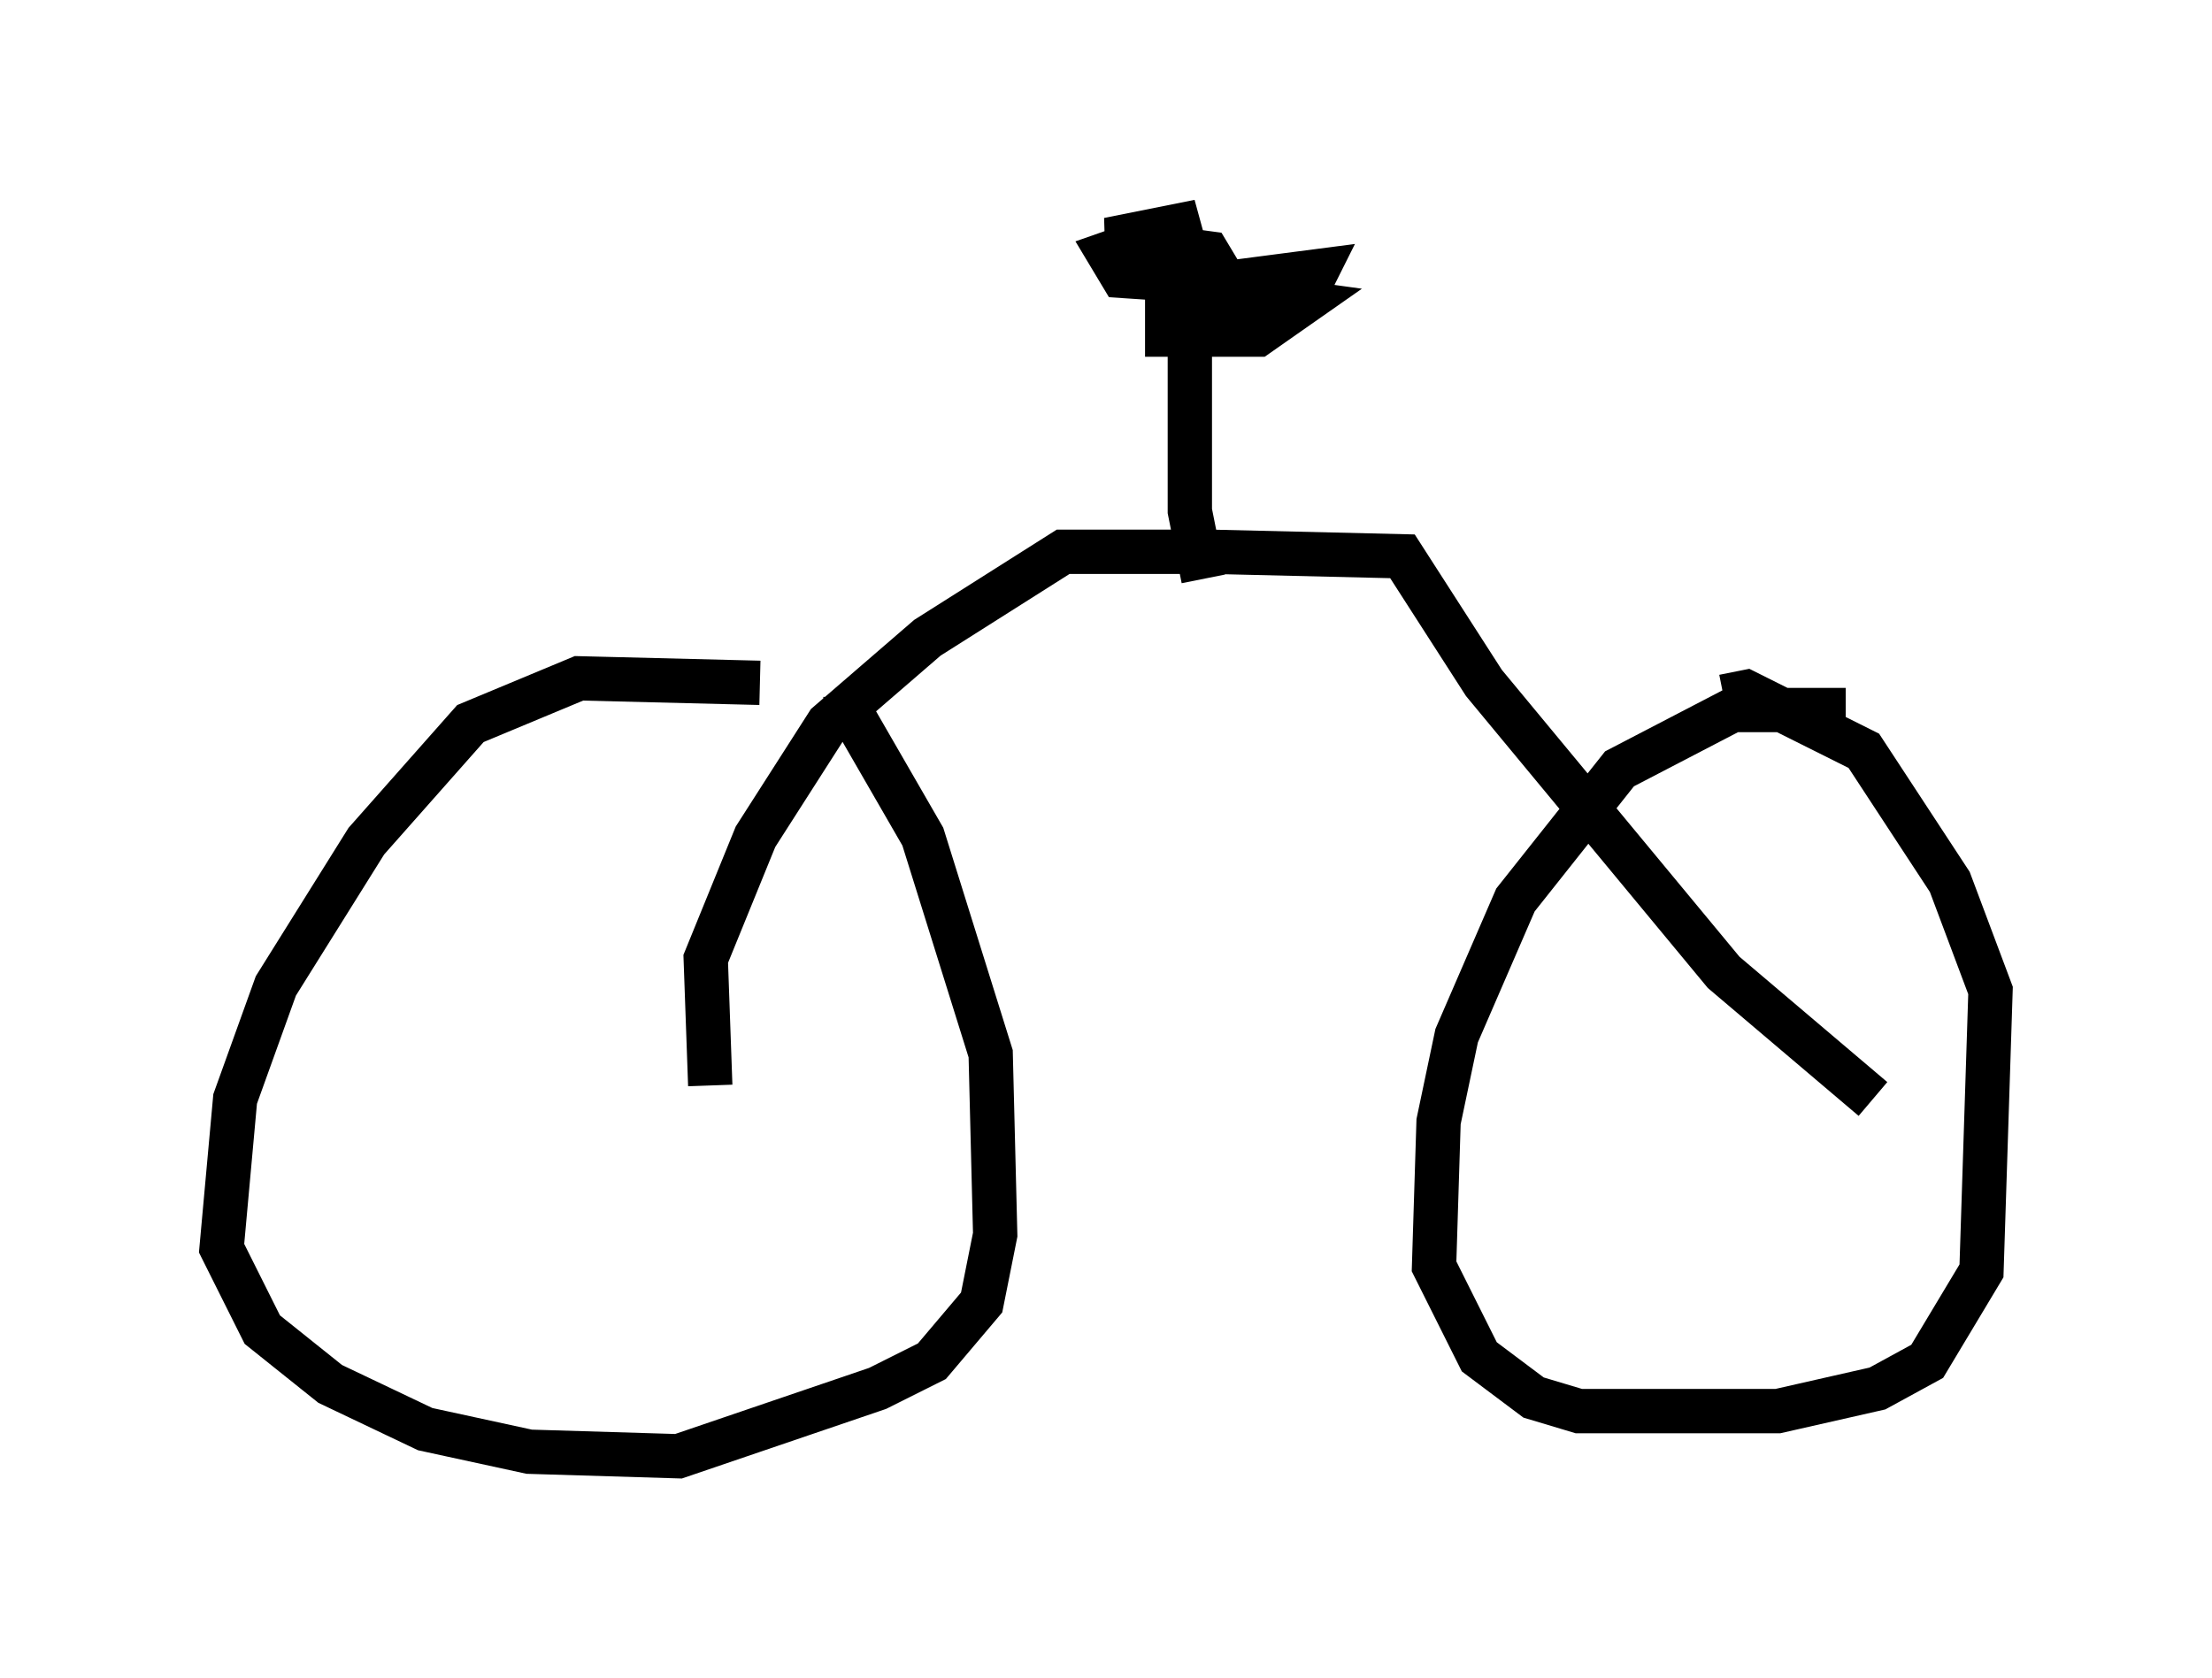 <?xml version="1.0" encoding="utf-8" ?>
<svg baseProfile="full" height="37.869" version="1.1" width="49.915" xmlns="http://www.w3.org/2000/svg" xmlns:ev="http://www.w3.org/2001/xml-events" xmlns:xlink="http://www.w3.org/1999/xlink"><defs /><rect fill="white" height="37.869" width="49.915" x="0" y="0" /><path d="M19.19, 15.923 m-2.042, -0.51 l-4.083, -0.102 -2.45, 1.021 l-2.348, 2.654 -2.042, 3.267 l-0.919, 2.552 -0.306, 3.369 l0.919, 1.838 1.531, 1.225 l2.144, 1.021 2.348, 0.51 l3.369, 0.102 4.492, -1.531 l1.225, -0.613 1.123, -1.327 l0.306, -1.531 -0.102, -4.083 l-1.531, -4.9 -1.531, -2.654 l-0.715, 0.0 m23.071, -0.204 l-2.552, 0.0 -2.552, 1.327 l-2.348, 2.96 -1.327, 3.063 l-0.408, 1.94 -0.102, 3.267 l1.021, 2.042 1.225, 0.919 l1.021, 0.306 4.492, 0.0 l2.246, -0.51 1.123, -0.613 l1.225, -2.042 0.204, -6.329 l-0.919, -2.45 -1.94, -2.96 l-2.654, -1.327 -0.51, 0.102 m-22.867, 8.779 l-0.102, -2.858 1.123, -2.756 l1.633, -2.552 2.246, -1.94 l3.063, -1.94 3.369, 0.0 l4.288, 0.102 1.838, 2.858 l5.41, 6.533 3.369, 2.858 m-15.109, -11.74 l-0.306, -1.531 0.0, -5.104 m0.0, -0.102 l-1.531, -0.102 -0.306, -0.51 l2.042, -0.715 -2.042, 0.408 l2.246, 0.306 0.306, 0.51 l-1.123, 0.204 2.96, 0.408 l-1.021, 0.715 -2.042, 0.0 l0.0, -0.51 1.021, -0.613 l2.348, -0.306 -0.204, 0.408 " fill="none" stroke="black" stroke-width="1" /></svg>